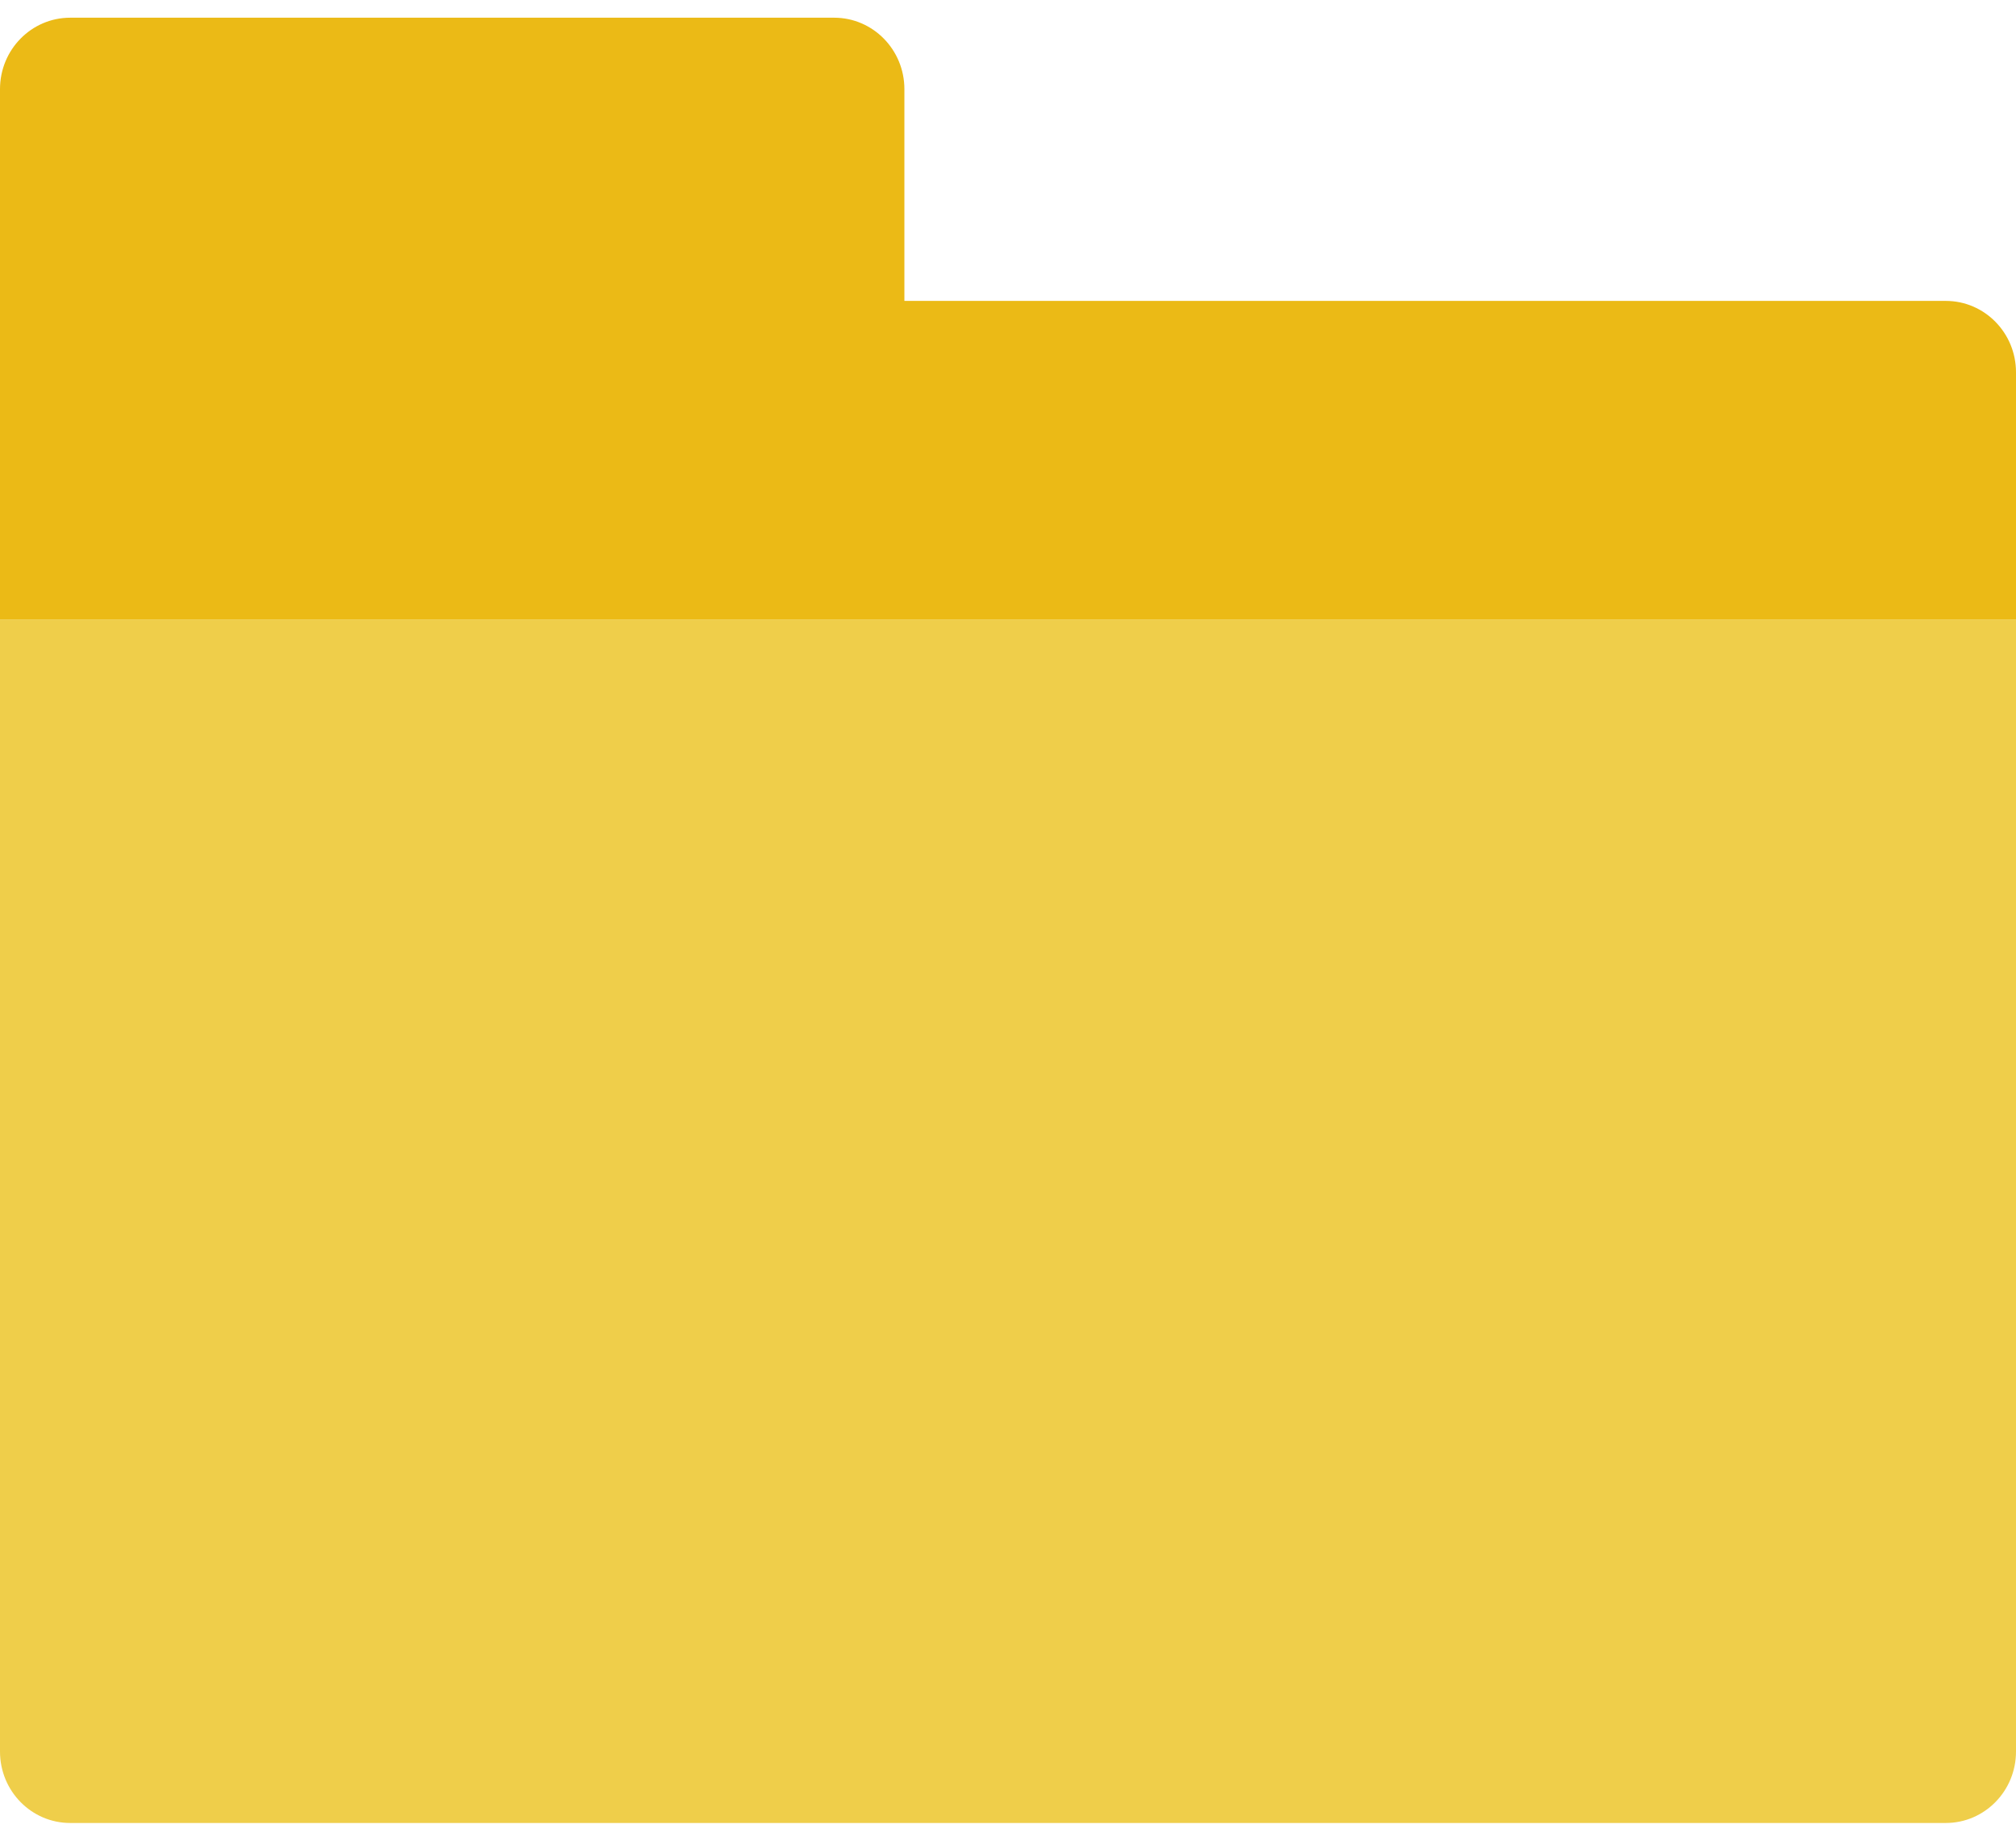 <?xml version="1.0" encoding="UTF-8"?>
<svg width="23px" height="21px" viewBox="0 0 23 21" version="1.1" xmlns="http://www.w3.org/2000/svg" xmlns:xlink="http://www.w3.org/1999/xlink">
    <!-- Generator: Sketch 39.1 (31720) - http://www.bohemiancoding.com/sketch -->
    <title>Capa_1</title>
    <desc>Created with Sketch.</desc>
    <defs></defs>
    <g id="Page-1" stroke="none" stroke-width="1" fill="none" fill-rule="evenodd">
        <g id="adminPanelMockup" transform="translate(-86, -238)">
            <g id="Group-8" transform="translate(70, 107)">
                <g id="Group-9" transform="translate(0, 115)">
                    <g id="Group-7" transform="translate(16, 15)">
                        <g id="folder" transform="translate(0, 1)">
                            <g id="Capa_1">
                                <path d="M22.199,20.798 L0.801,20.798 C0.358,20.798 0,20.433 0,19.983 L0,7.067 L23,7.067 L23,19.983 C23,20.433 22.642,20.798 22.199,20.798 Z" id="Shape" fill="#EFCE4A"></path>
                                <path d="M10.318,3.433 L10.318,1.017 C10.318,0.567 9.959,0.202 9.517,0.202 L0.801,0.202 C0.358,0.202 0,0.567 0,1.017 L0,3.029 L0,7.067 L23,7.067 L23,4.248 C23,3.798 22.642,3.433 22.199,3.433 L10.318,3.433 Z" id="Shape" fill="#EBBA16"></path>
                            </g>
                        </g>
                    </g>
                </g>
            </g>
        </g>
    </g>
</svg>